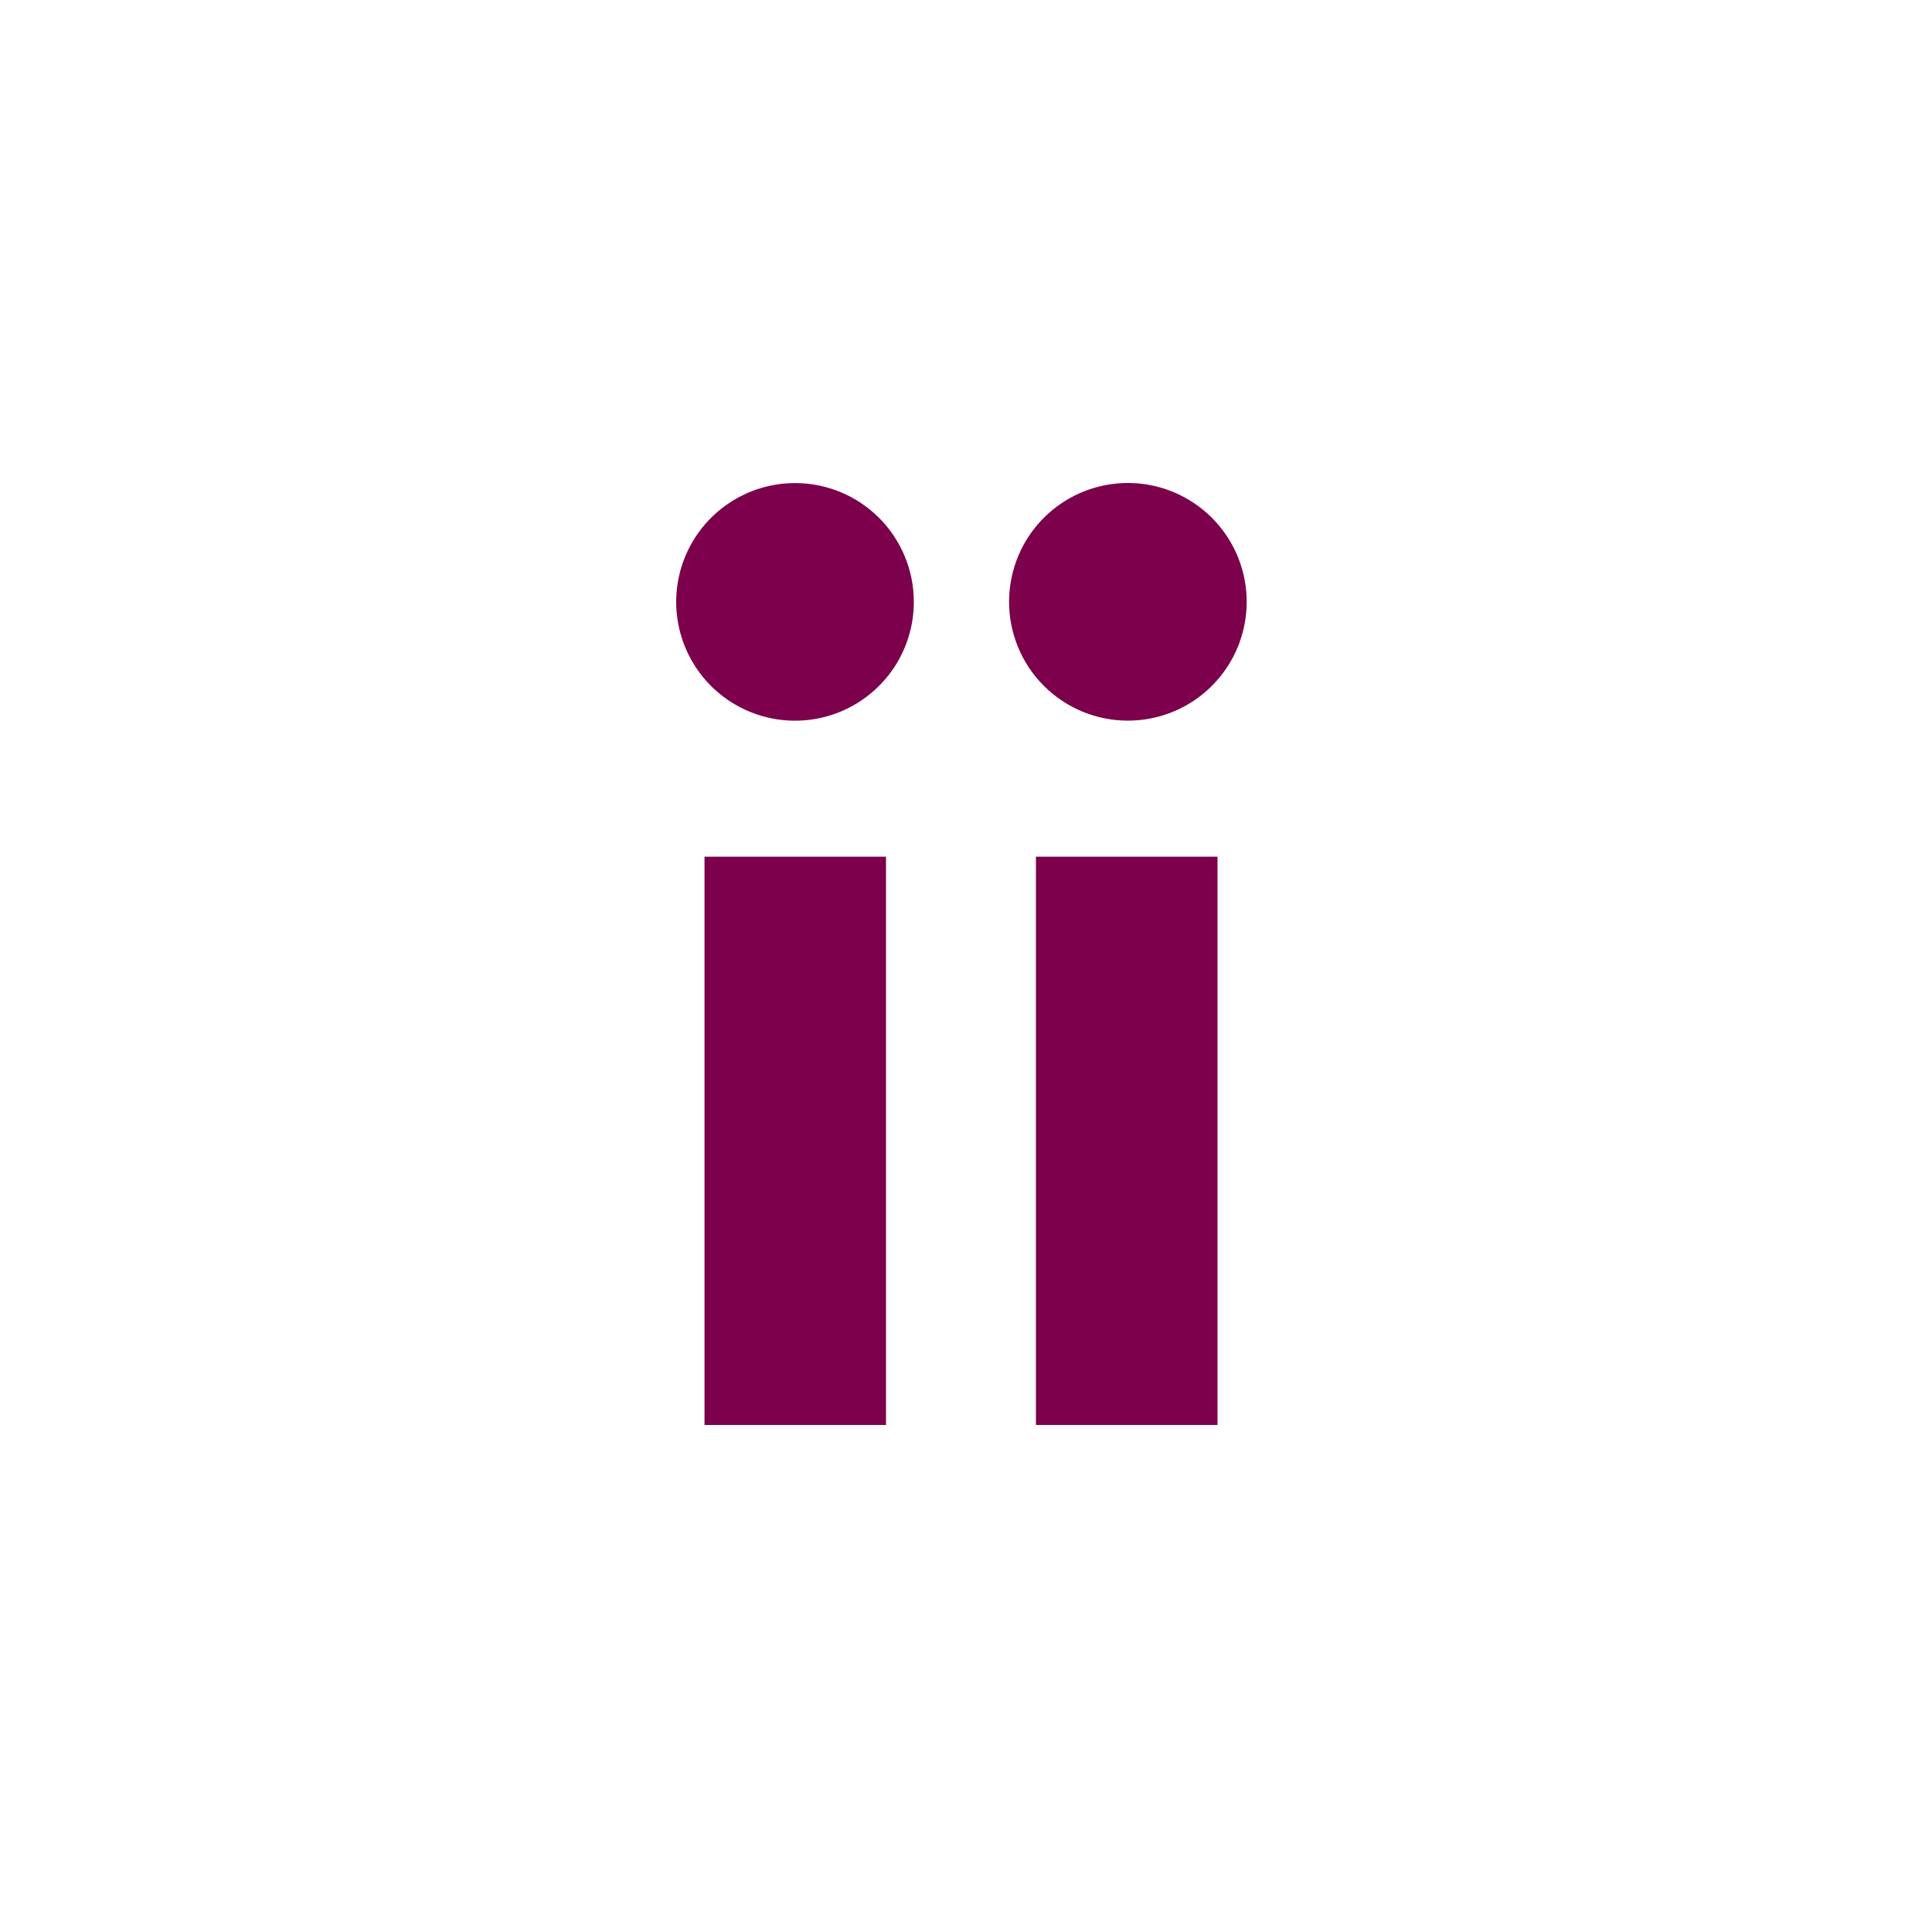 <svg width="40" height="40" viewBox="0 0 40 40" fill="none" xmlns="http://www.w3.org/2000/svg">
<path d="M25.207 17.737H21.448V29.503H25.207V17.737Z" fill="#7C004B"/>
<path d="M23.351 14.92C23.837 14.92 24.313 14.776 24.718 14.506C25.122 14.235 25.438 13.851 25.624 13.402C25.81 12.952 25.859 12.458 25.764 11.98C25.669 11.503 25.435 11.065 25.091 10.721C24.747 10.377 24.309 10.142 23.832 10.047C23.354 9.952 22.86 10.001 22.41 10.187C21.961 10.373 21.576 10.689 21.306 11.093C21.036 11.498 20.892 11.973 20.892 12.46C20.892 12.783 20.955 13.103 21.079 13.401C21.202 13.7 21.383 13.971 21.612 14.199C21.84 14.428 22.111 14.609 22.41 14.733C22.708 14.856 23.028 14.92 23.351 14.92Z" fill="#7C004B"/>
<path d="M16.46 10.002C15.974 10.001 15.498 10.146 15.094 10.416C14.689 10.686 14.374 11.07 14.187 11.52C14.001 11.969 13.952 12.464 14.047 12.941C14.142 13.418 14.376 13.857 14.72 14.201C15.065 14.545 15.503 14.779 15.98 14.874C16.457 14.969 16.952 14.92 17.401 14.734C17.851 14.548 18.235 14.232 18.506 13.828C18.776 13.423 18.92 12.947 18.92 12.461C18.92 12.138 18.856 11.818 18.733 11.52C18.609 11.221 18.428 10.95 18.2 10.722C17.971 10.493 17.7 10.312 17.402 10.188C17.103 10.065 16.783 10.001 16.46 10.002Z" fill="#7C004B"/>
<path d="M18.344 17.737H14.586V29.503H18.344V17.737Z" fill="#7C004B"/>
</svg>
